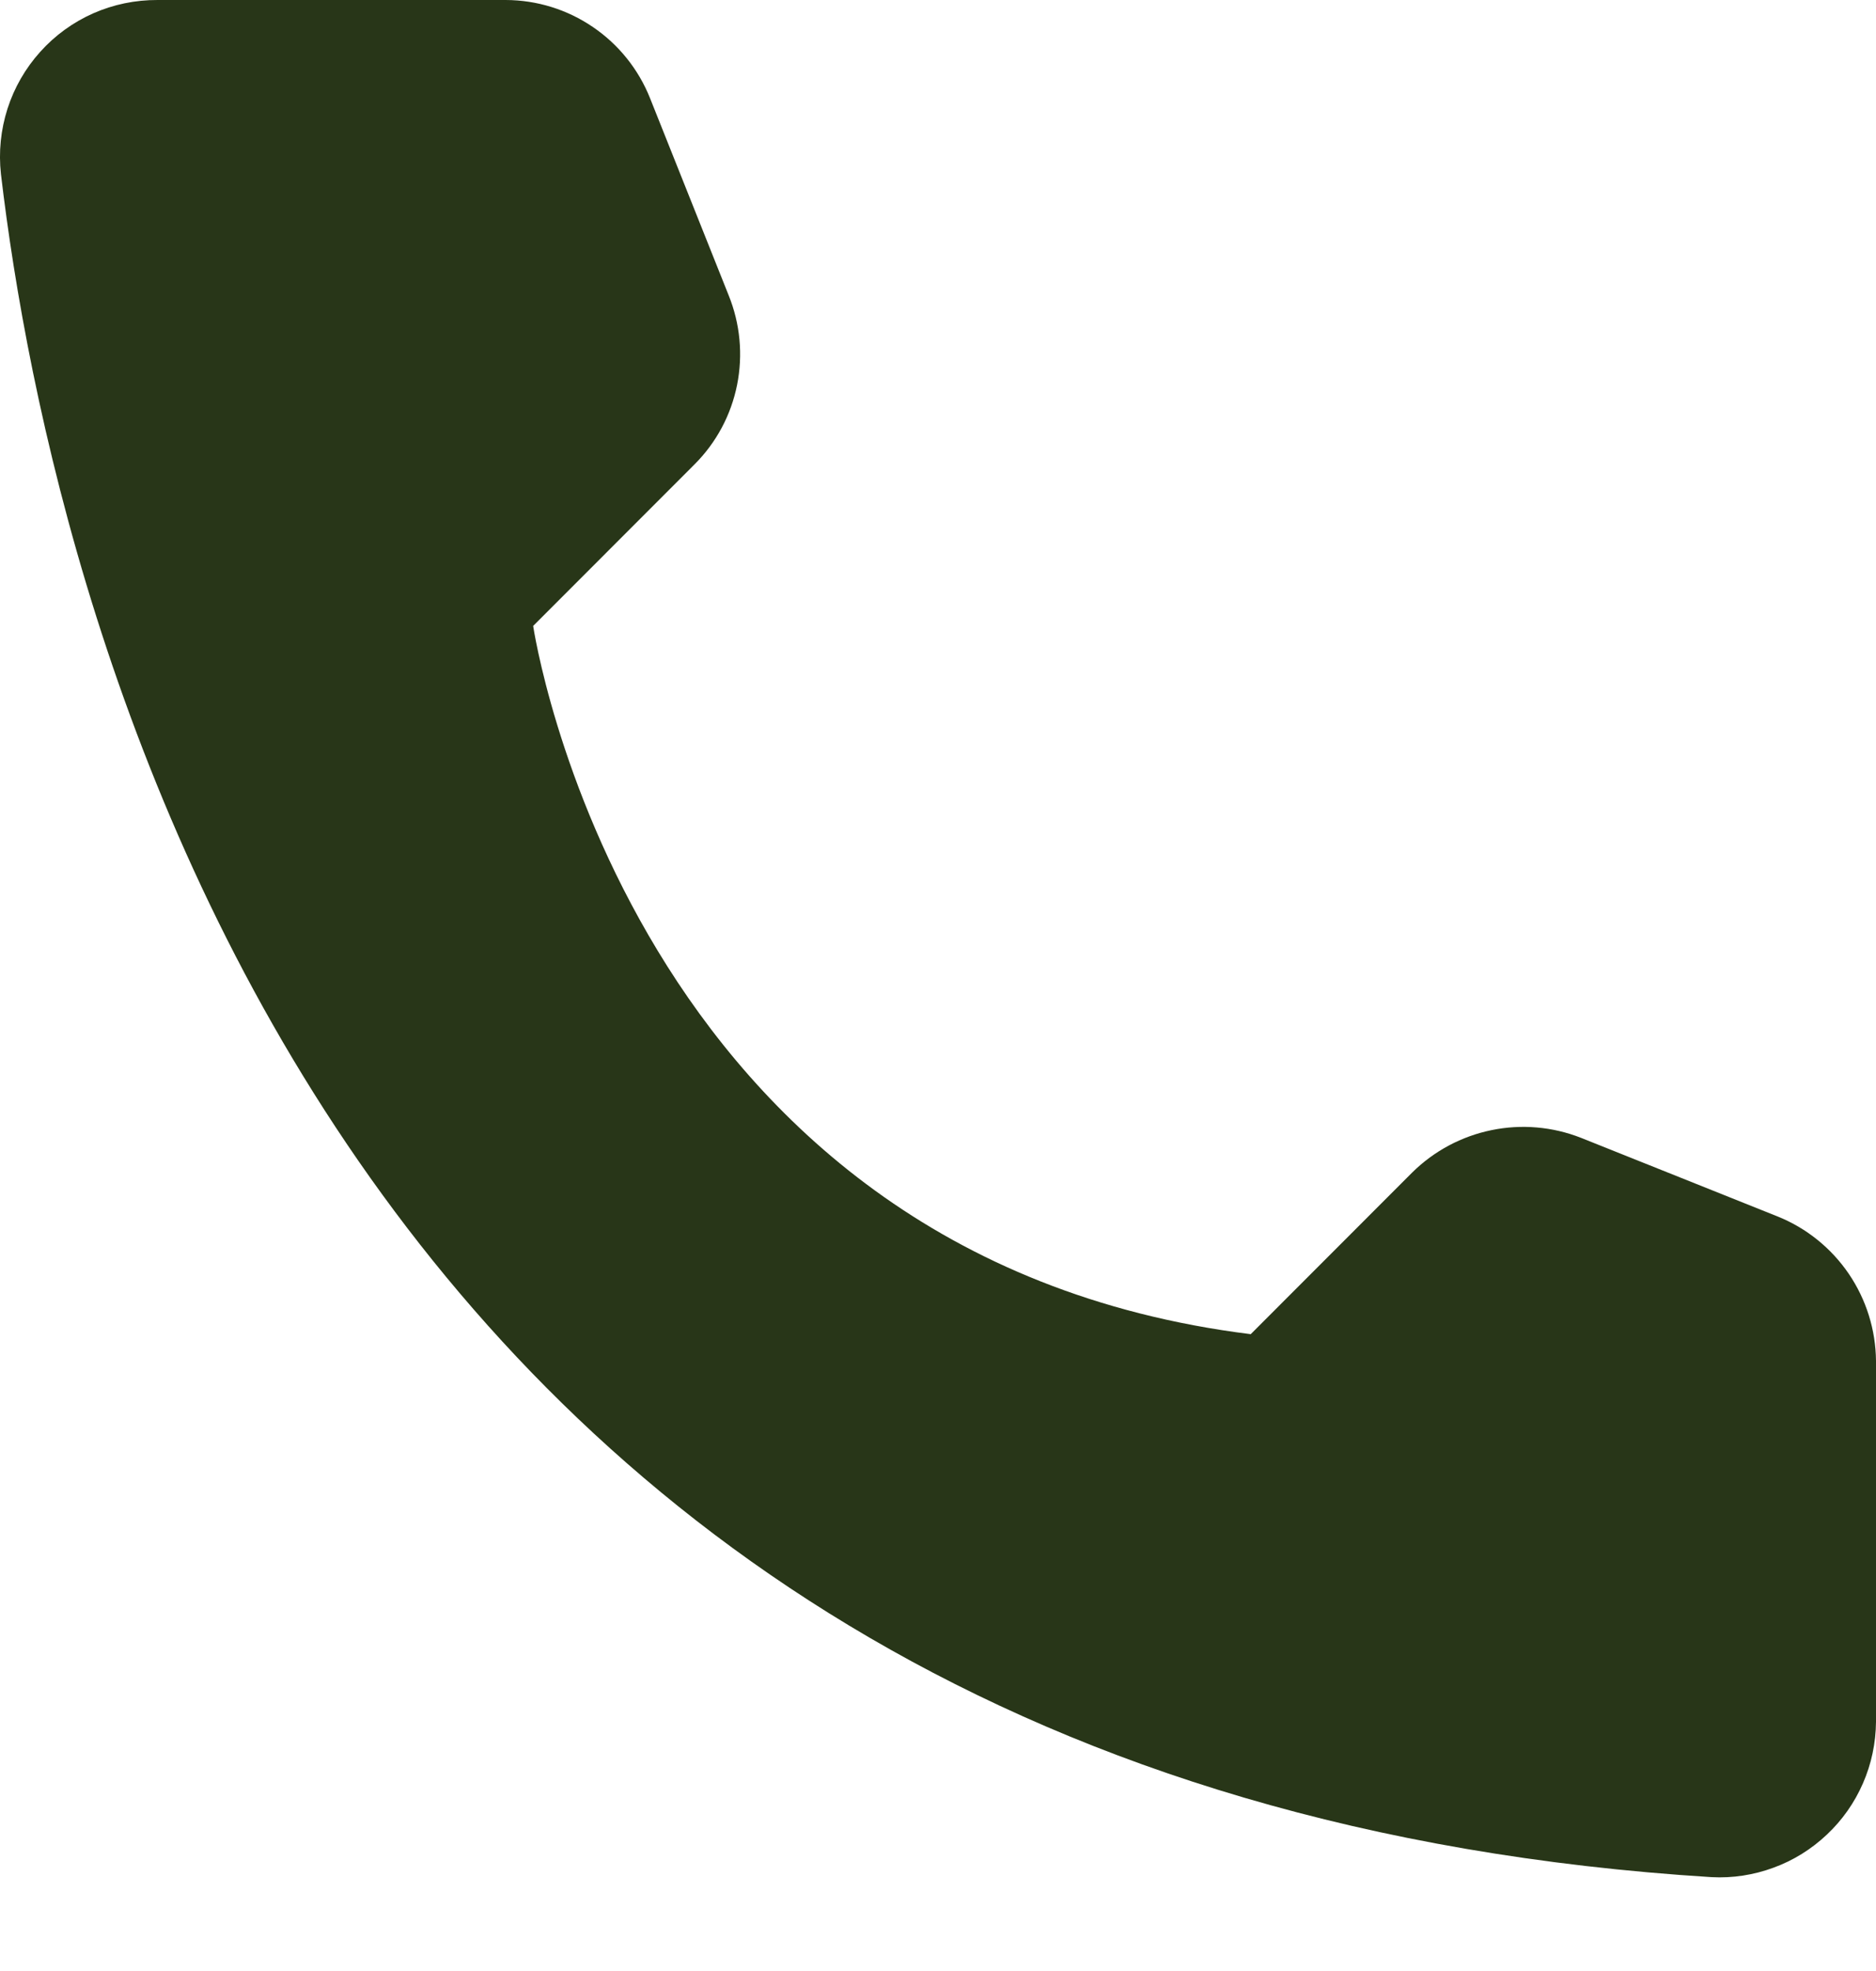 <svg width="20" height="21" viewBox="0 0 20 21" fill="none" xmlns="http://www.w3.org/2000/svg">
<path d="M13.334 14.215L15.056 12.492C15.288 12.263 15.582 12.106 15.901 12.041C16.221 11.975 16.552 12.004 16.855 12.123L18.954 12.962C19.261 13.086 19.524 13.299 19.71 13.572C19.896 13.846 19.997 14.169 20 14.5V18.346C19.998 18.571 19.951 18.794 19.861 19C19.771 19.207 19.64 19.393 19.476 19.547C19.312 19.702 19.119 19.822 18.908 19.899C18.697 19.977 18.472 20.012 18.247 20C3.539 19.085 0.571 6.623 0.01 1.854C-0.016 1.62 0.008 1.383 0.08 1.158C0.152 0.934 0.271 0.727 0.429 0.552C0.586 0.377 0.779 0.237 0.994 0.142C1.21 0.047 1.443 -0.001 1.679 3.14377e-05H5.392C5.723 0.001 6.047 0.101 6.321 0.288C6.595 0.474 6.807 0.738 6.93 1.046L7.768 3.146C7.891 3.449 7.922 3.781 7.858 4.101C7.794 4.421 7.637 4.715 7.406 4.946L5.684 6.669C5.684 6.669 6.676 13.385 13.334 14.215Z" fill="#283618"/>
</svg>
